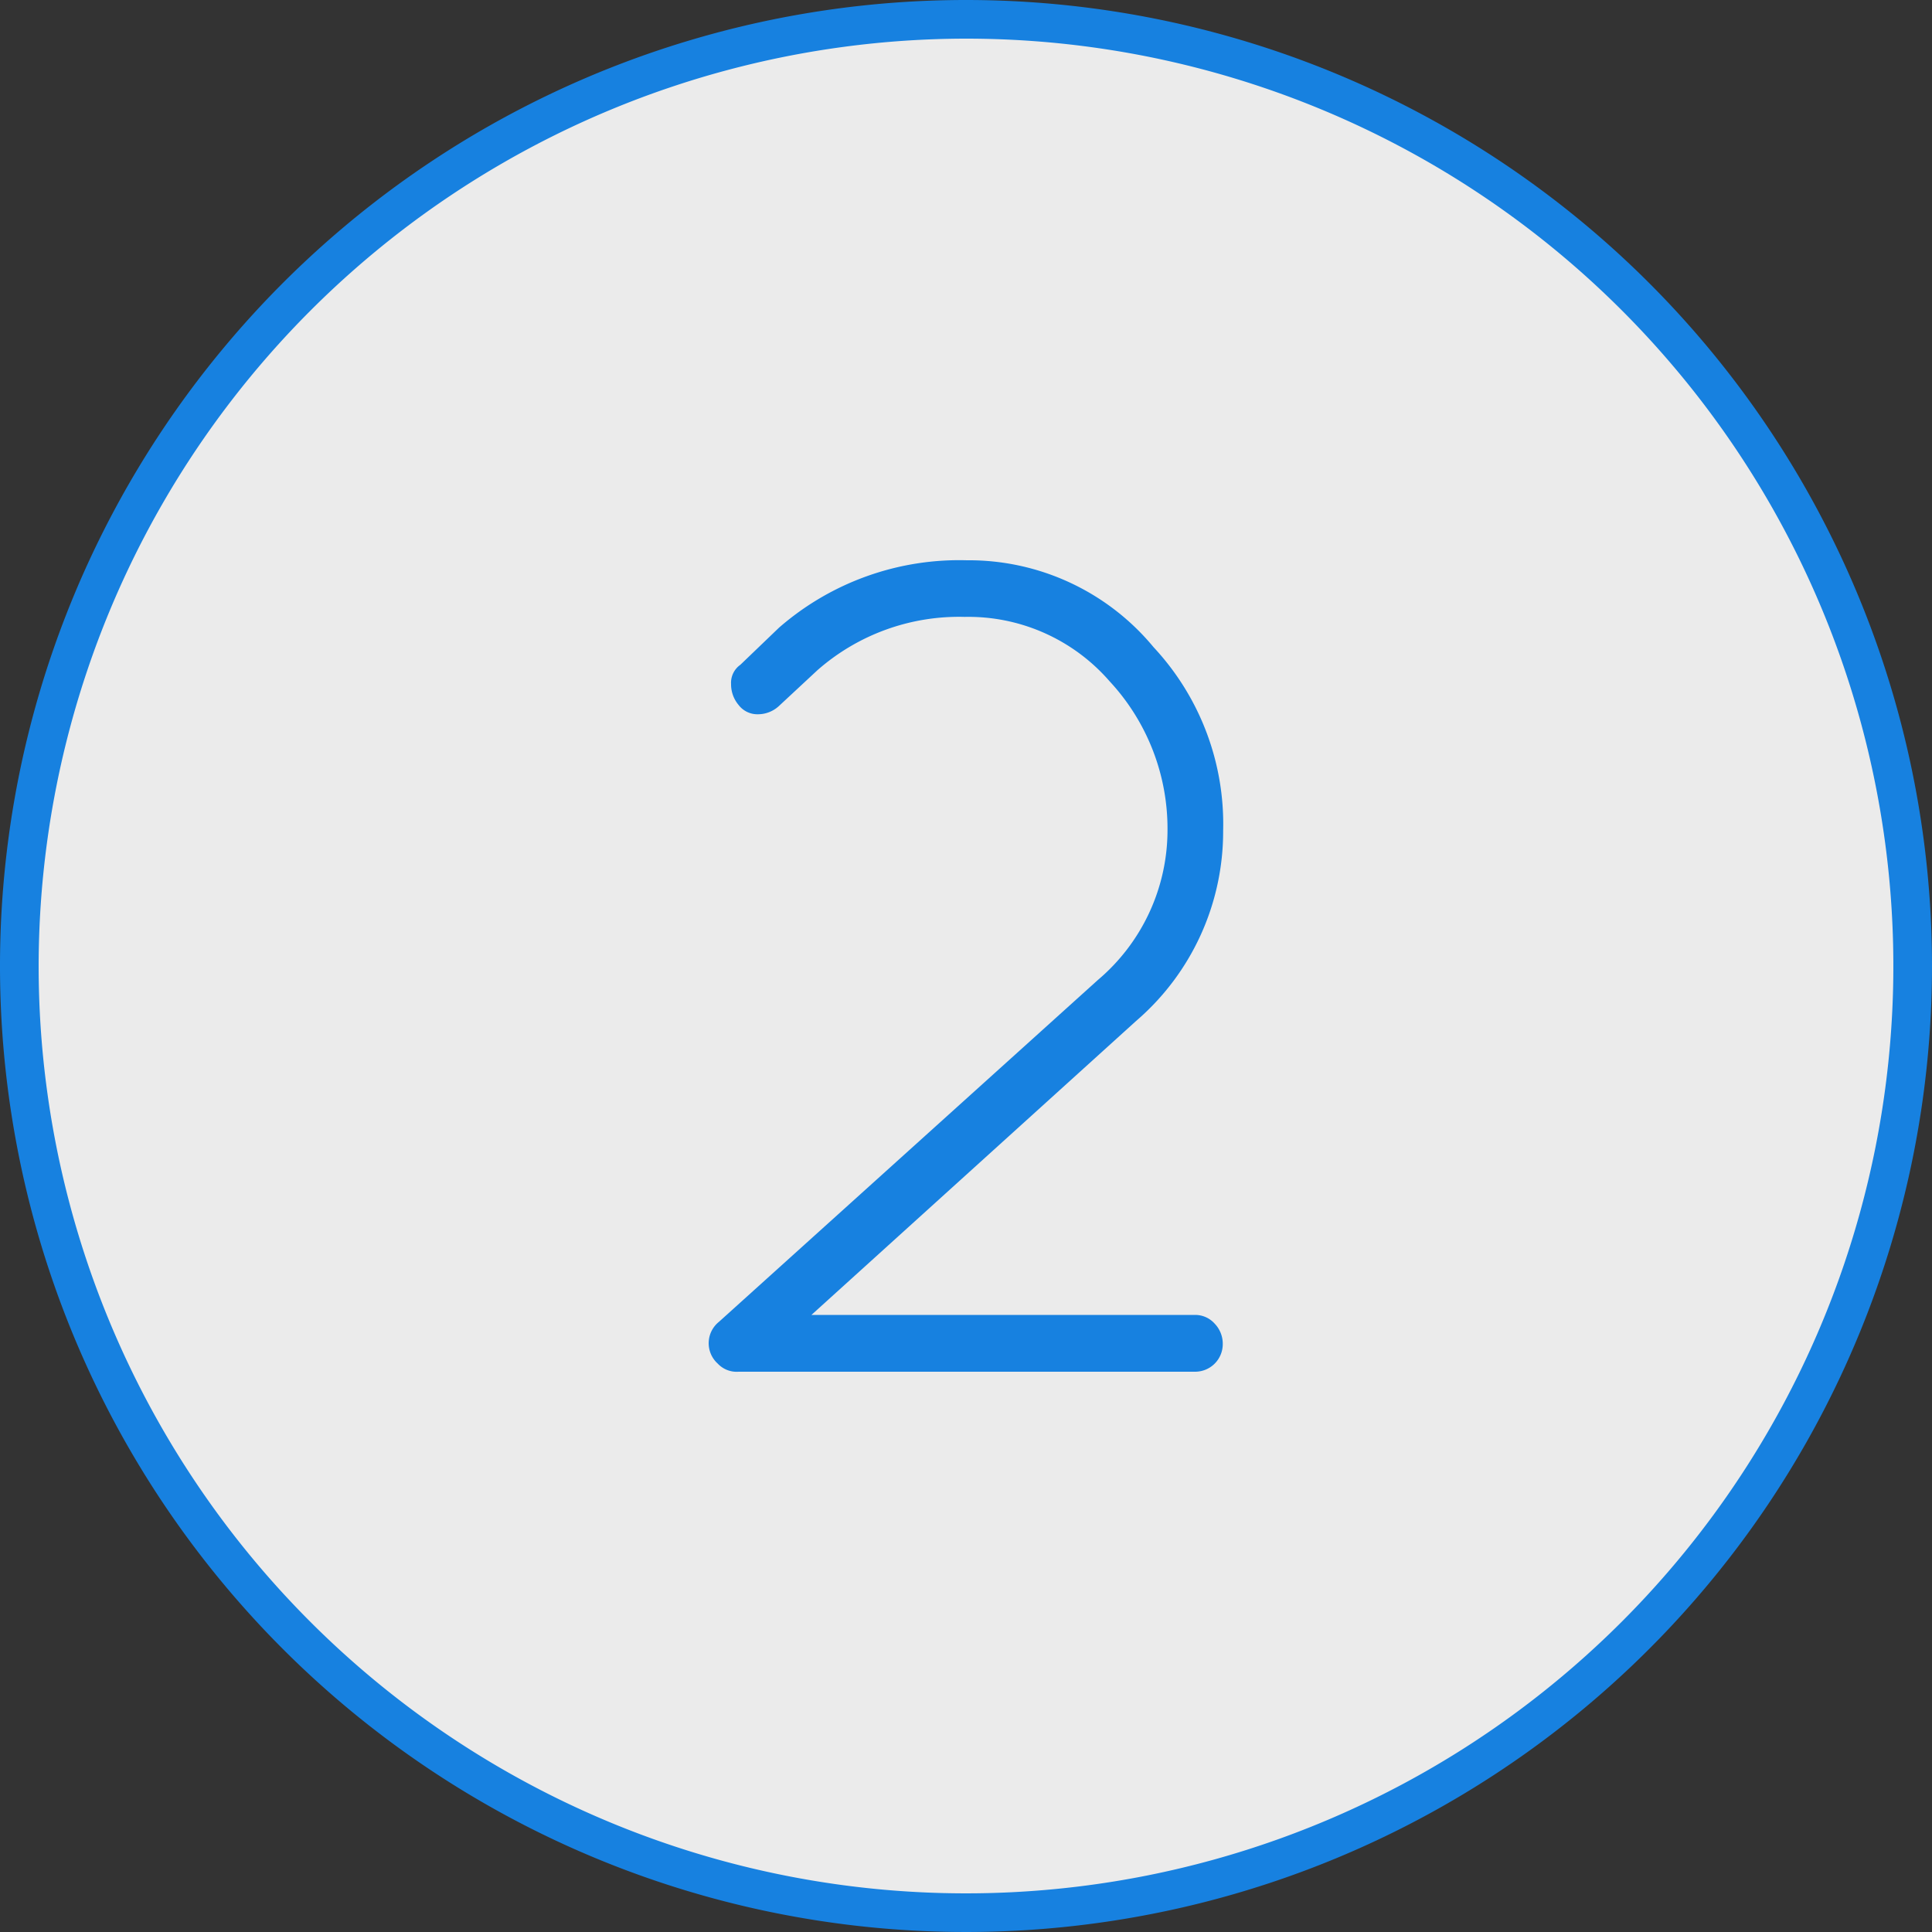 <svg xmlns="http://www.w3.org/2000/svg" viewBox="0 0 100 100">
	<rect x="0" y="0" width="100" height="100" fill="#333333" stroke="none"/>
	<defs>
		<style>
			.cls-1 {
				fill:#1781e0;
			}
		</style>
	</defs>
	<title>CP-2-bleu</title>
	<g id="Mode_Isolation" data-name="Mode Isolation">
		<circle cx="50" cy="50" r="49" fill="#EBEBEB"/>
		<path class="cls-1" d="M50,2A48,48,0,1,1,2,50,48.05,48.05,0,0,1,50,2m0-2a50,50,0,1,0,50,50A50,50,0,0,0,50,0Z"/>
		<path class="cls-1" d="M37.15,70.58a1.42,1.42,0,0,1,.06-2.16l19.62-17.7A10.16,10.16,0,0,0,60.43,43a11.21,11.21,0,0,0-3-7.74,9.68,9.68,0,0,0-7.5-3.33,11.1,11.1,0,0,0-7.62,2.76l-2,1.86a1.6,1.6,0,0,1-1.08.42,1.22,1.22,0,0,1-1-.48,1.66,1.66,0,0,1-.39-1.08,1.14,1.14,0,0,1,.48-1l2-1.92A14.2,14.2,0,0,1,50.05,29a12.4,12.4,0,0,1,9.66,4.5A13.42,13.42,0,0,1,63.31,43a12.93,12.93,0,0,1-4.5,9.84L42,68.06H61.87a1.35,1.35,0,0,1,1,.45,1.5,1.5,0,0,1,.42,1.05A1.43,1.43,0,0,1,61.87,71H38.23A1.34,1.34,0,0,1,37.15,70.58Z"/>
	</g>
</svg>
